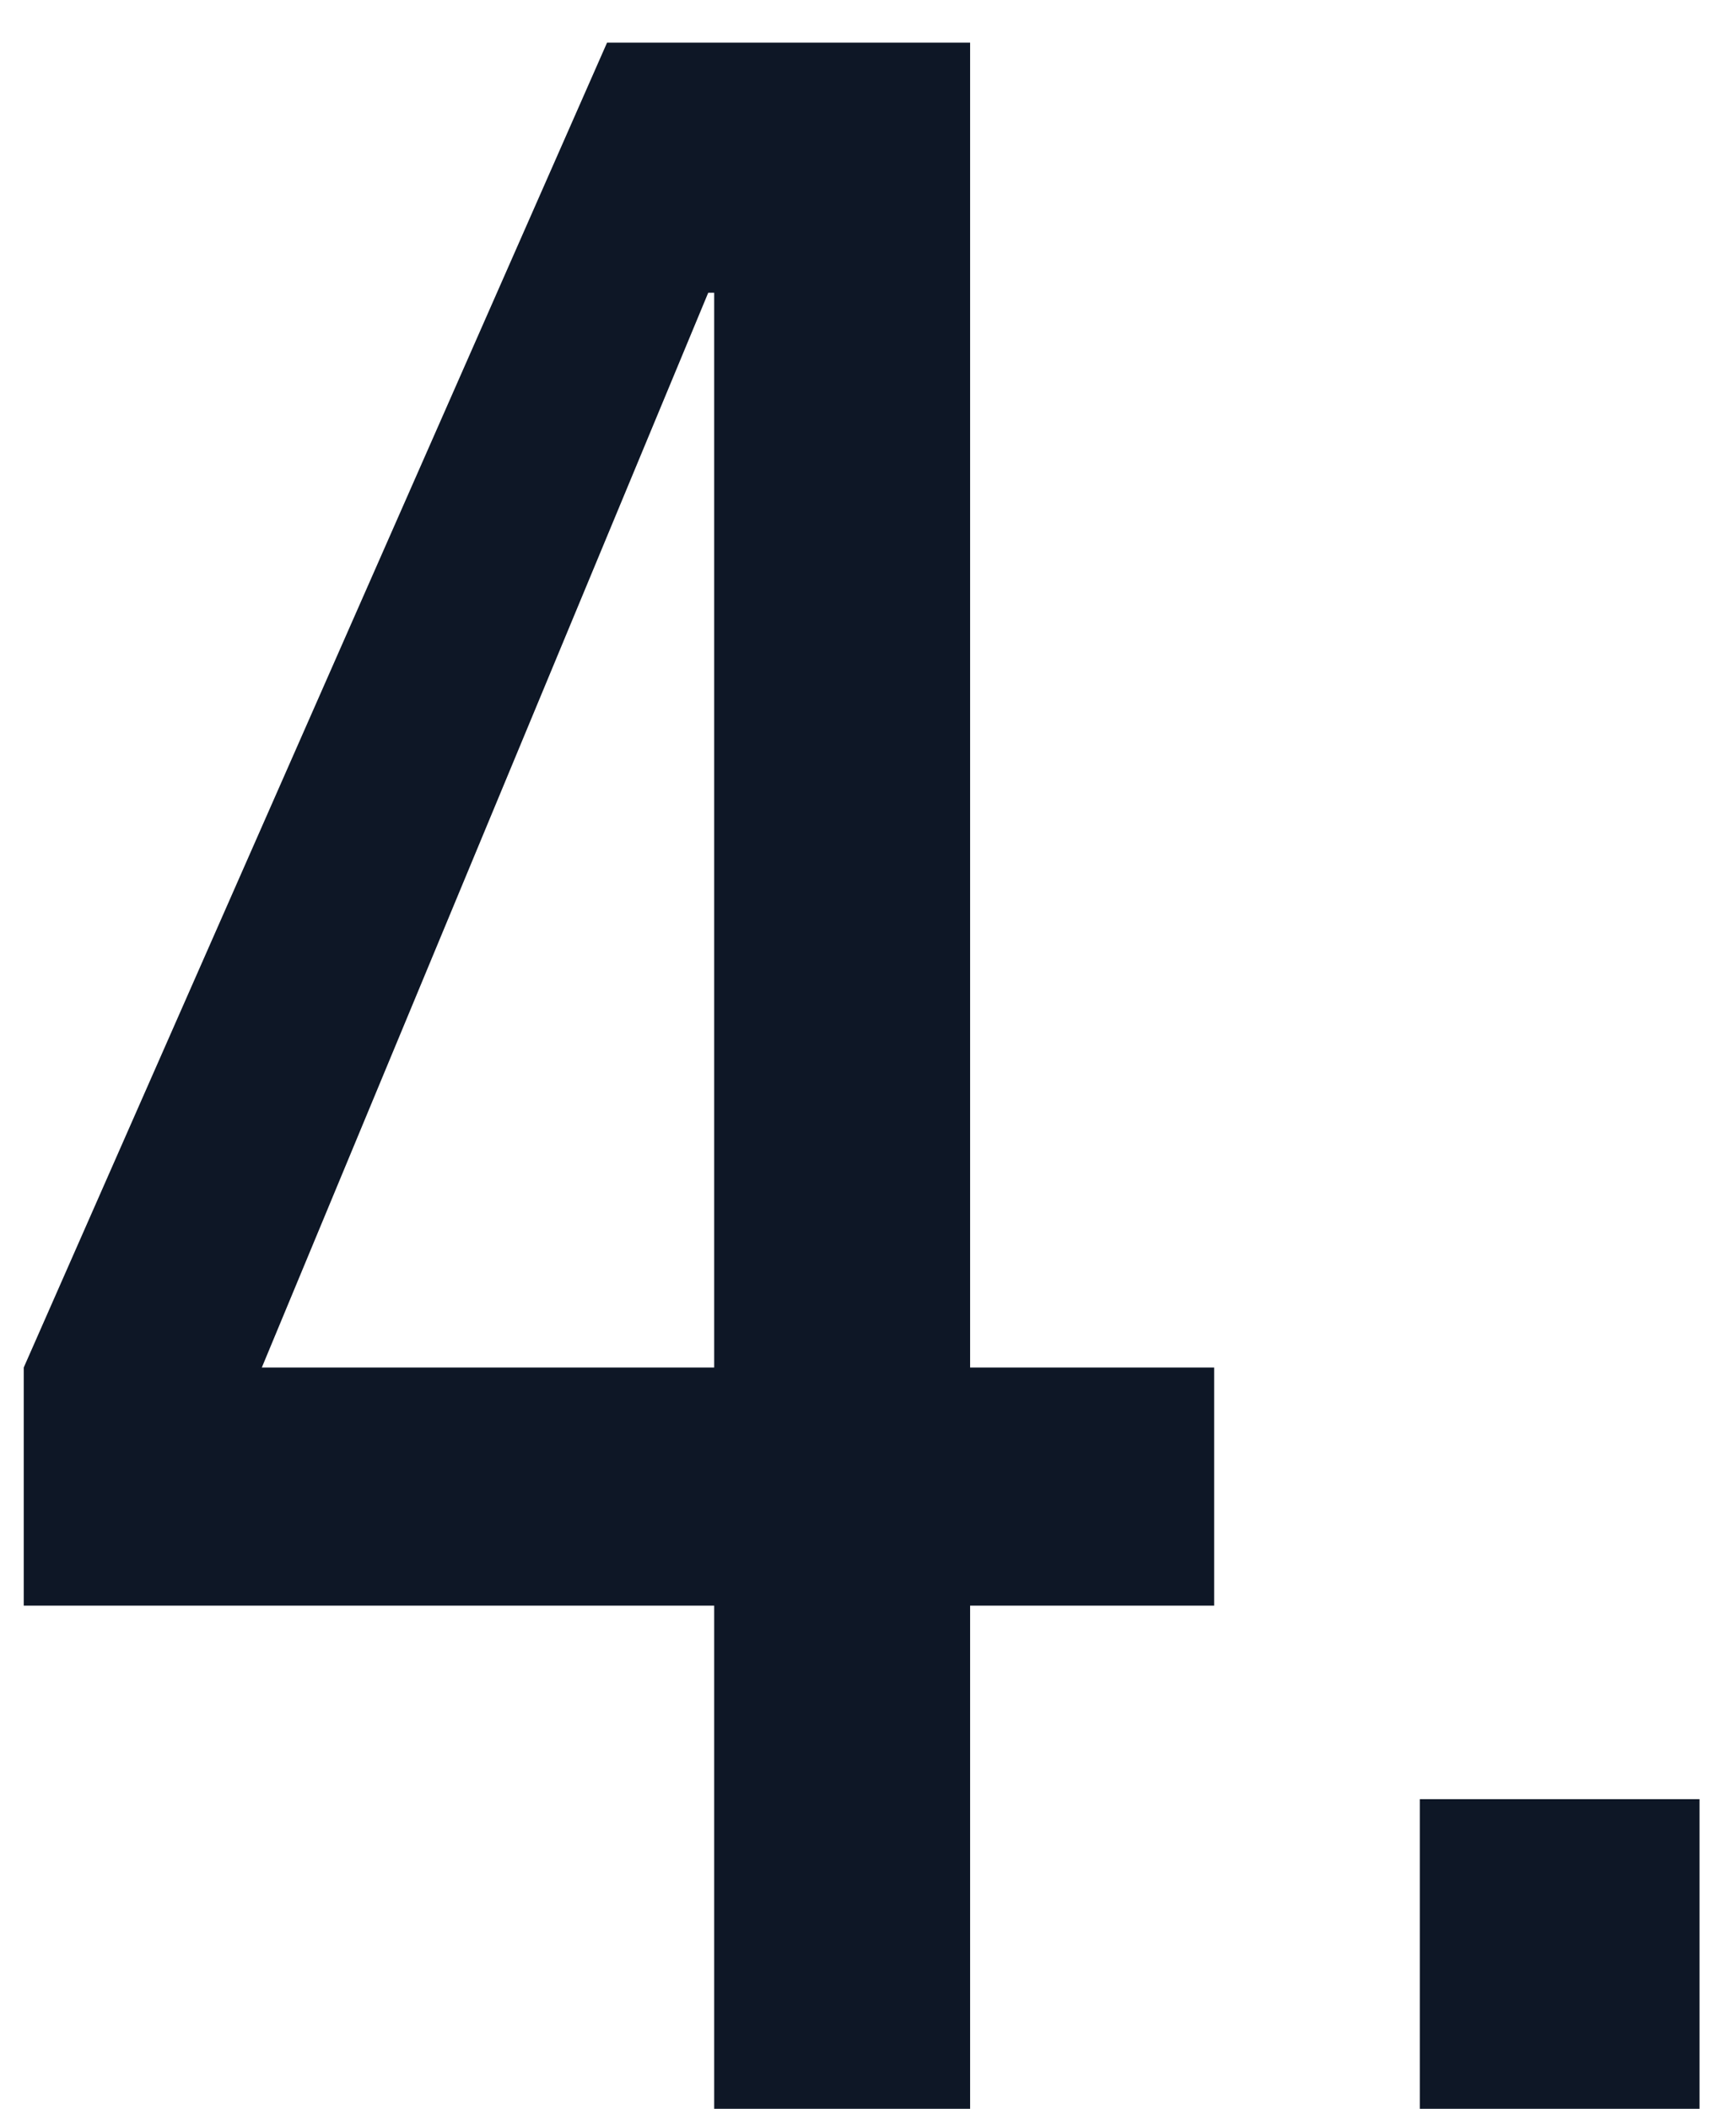 <?xml version="1.0" encoding="UTF-8"?>
<svg width="28px" height="34px" viewBox="0 0 28 34" version="1.1" xmlns="http://www.w3.org/2000/svg" xmlns:xlink="http://www.w3.org/1999/xlink">
    <title>4</title>
    <g id="Page-1" stroke="none" stroke-width="1" fill="none" fill-rule="evenodd">
        <g id="20200618_Esoterica_5G-Opportunity_002" transform="translate(-424, -1837)" fill="#0E1726" fill-rule="nonzero">
            <g id="Group-16" transform="translate(56, 1006)">
                <path d="M383.647,865 L383.647,856.888 L387.583,856.888 L387.583,853.048 L383.647,853.048 L383.647,831.688 L377.791,831.688 L368.383,853.048 L368.383,856.888 L379.519,856.888 L379.519,865 L383.647,865 Z M379.519,853.048 L372.223,853.048 L379.423,835.72 L379.519,835.72 L379.519,853.048 Z M395.412,865 L395.412,860.008 L390.9,860.008 L390.9,865 L395.412,865 Z" id="4."></path>
            </g>
        </g>
    </g>
</svg>